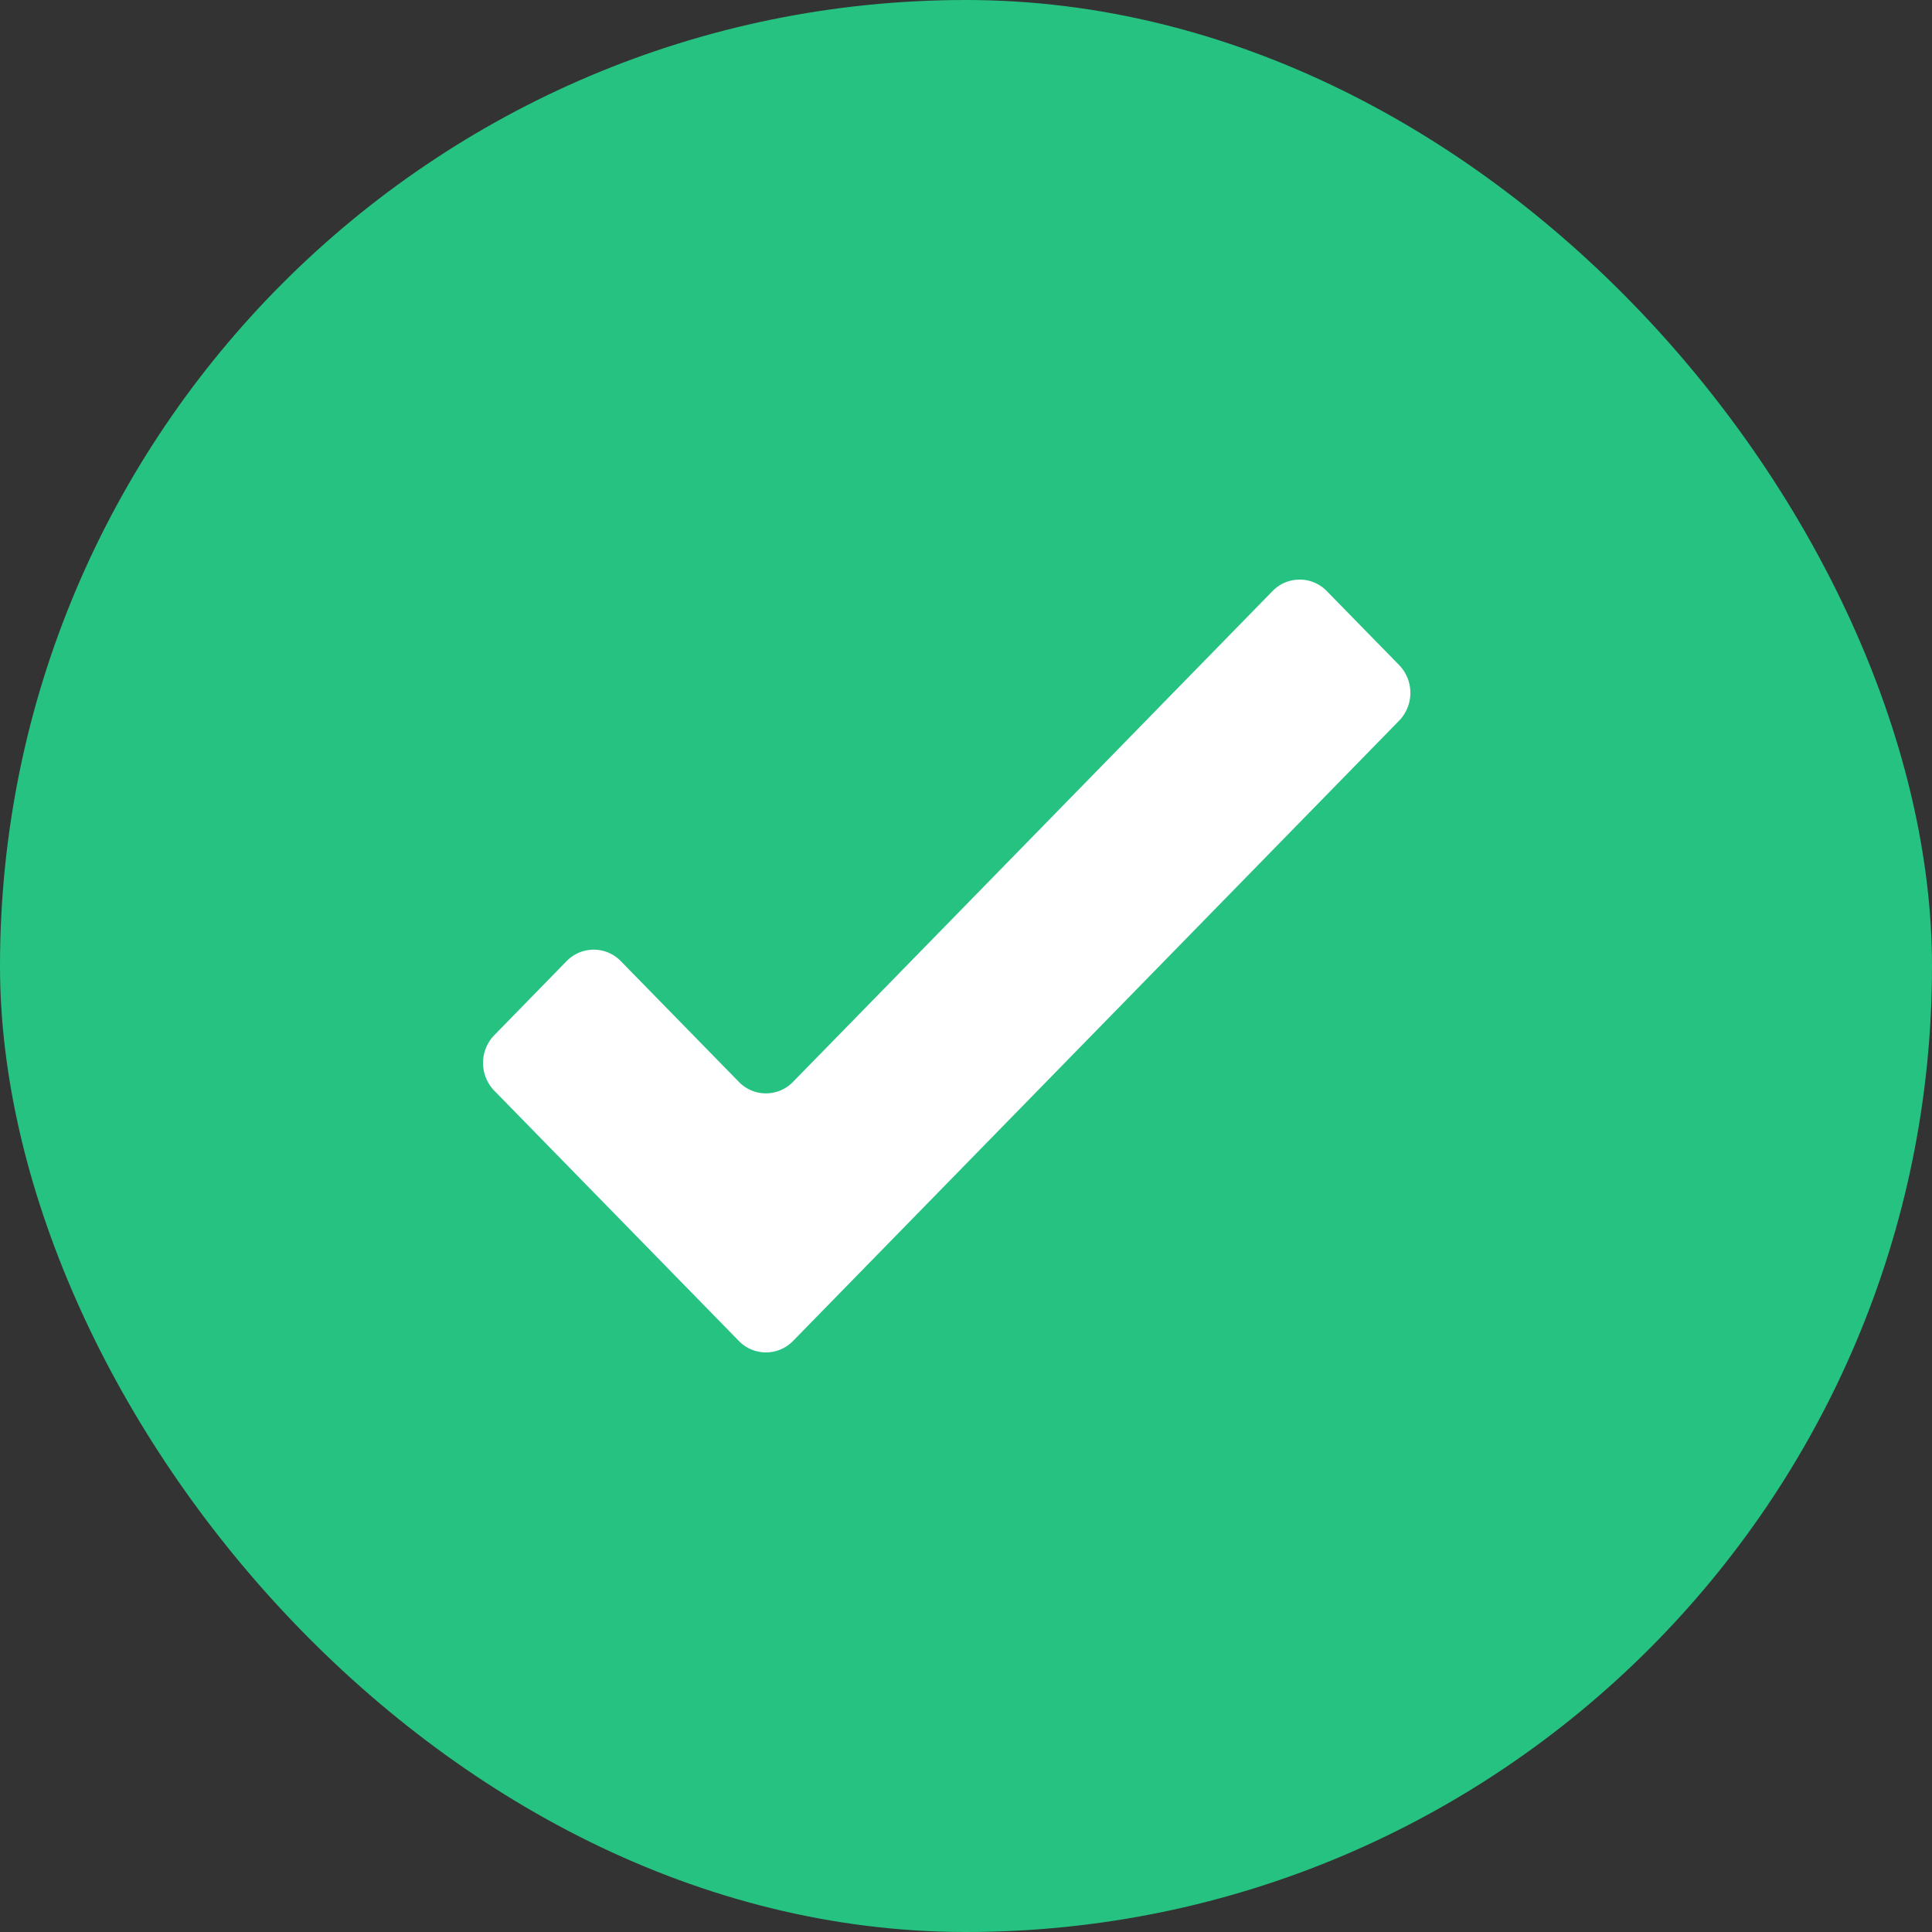 <svg id="Group_1" data-name="Group 1" xmlns="http://www.w3.org/2000/svg" width="20" height="20" viewBox="0 0 20 20">
  <rect x="0" y="0" width="20" height="20" fill="#333333" stroke="none"/>
  <rect id="Rectangle_8" data-name="Rectangle 8" width="20" height="20" rx="10" fill="#26c281"/>
  <path id="Page_1" data-name="Page 1" d="M8.734.118a.391.391,0,0,0-.56,0L3.209,5.2a.39.39,0,0,1-.56,0L1.426,3.949a.391.391,0,0,0-.56,0l-.75.768a.413.413,0,0,0,0,.573L2.649,7.882a.391.391,0,0,0,.56,0L9.485,1.459a.414.414,0,0,0,0-.573Z" transform="translate(5 6)" fill="#fff"/>
</svg>
